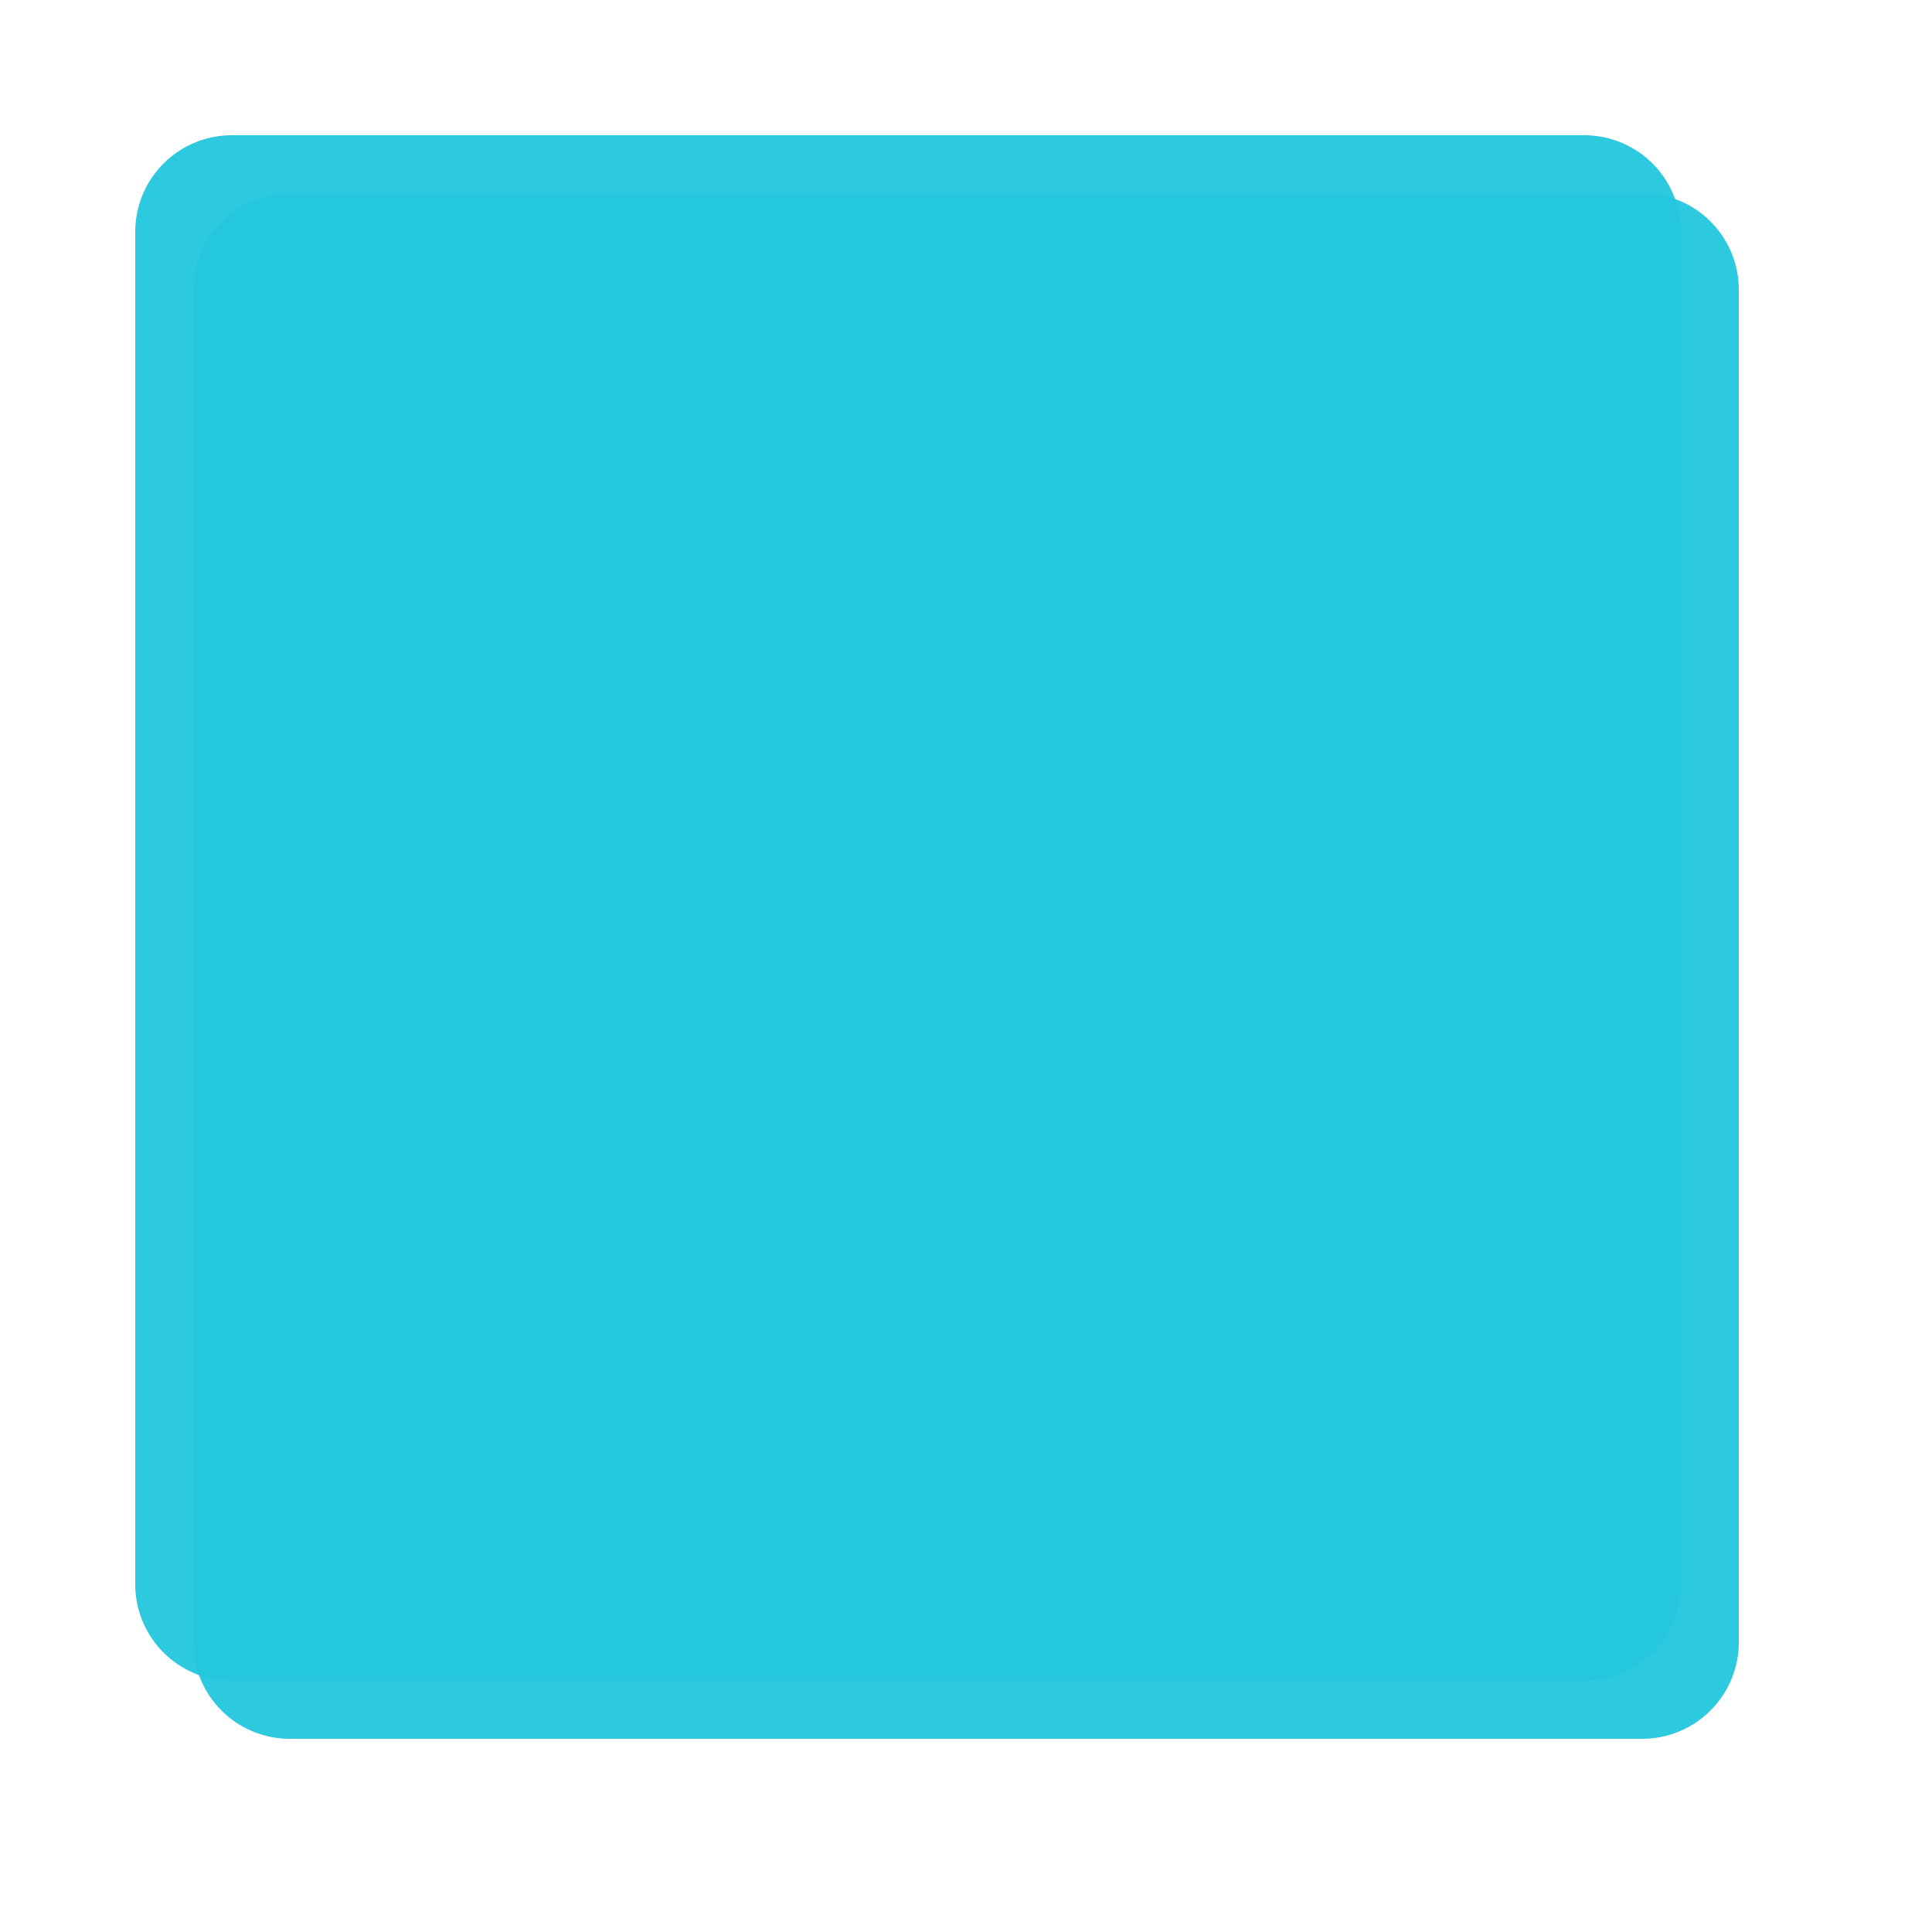 ﻿<?xml version="1.0" encoding="utf-8"?>
<svg version="1.1" xmlns:xlink="http://www.w3.org/1999/xlink" width="100px" height="100px" xmlns="http://www.w3.org/2000/svg">
  <defs>
    <filter x="145px" y="368px" width="100px" height="100px" filterUnits="userSpaceOnUse" id="filter267">
      <feOffset dx="3" dy="3" in="SourceAlpha" result="shadowOffsetInner" />
      <feGaussianBlur stdDeviation="5" in="shadowOffsetInner" result="shadowGaussian" />
      <feComposite in2="shadowGaussian" operator="atop" in="SourceAlpha" result="shadowComposite" />
      <feColorMatrix type="matrix" values="0 0 0 0 0.4  0 0 0 0 0.4  0 0 0 0 0.4  0 0 0 0.349 0  " in="shadowComposite" />
    </filter>
    <g id="widget268">
      <path d="M 152 380  A 5 5 0 0 1 157 375 L 227 375  A 5 5 0 0 1 232 380 L 232 450  A 5 5 0 0 1 227 455 L 157 455  A 5 5 0 0 1 152 450 L 152 380  Z " fill-rule="nonzero" fill="#24c6dc" stroke="none" fill-opacity="0.957" />
    </g>
  </defs>
  <g transform="matrix(1 0 0 1 -145 -368 )">
    <use xlink:href="#widget268" filter="url(#filter267)" />
    <use xlink:href="#widget268" />
  </g>
</svg>